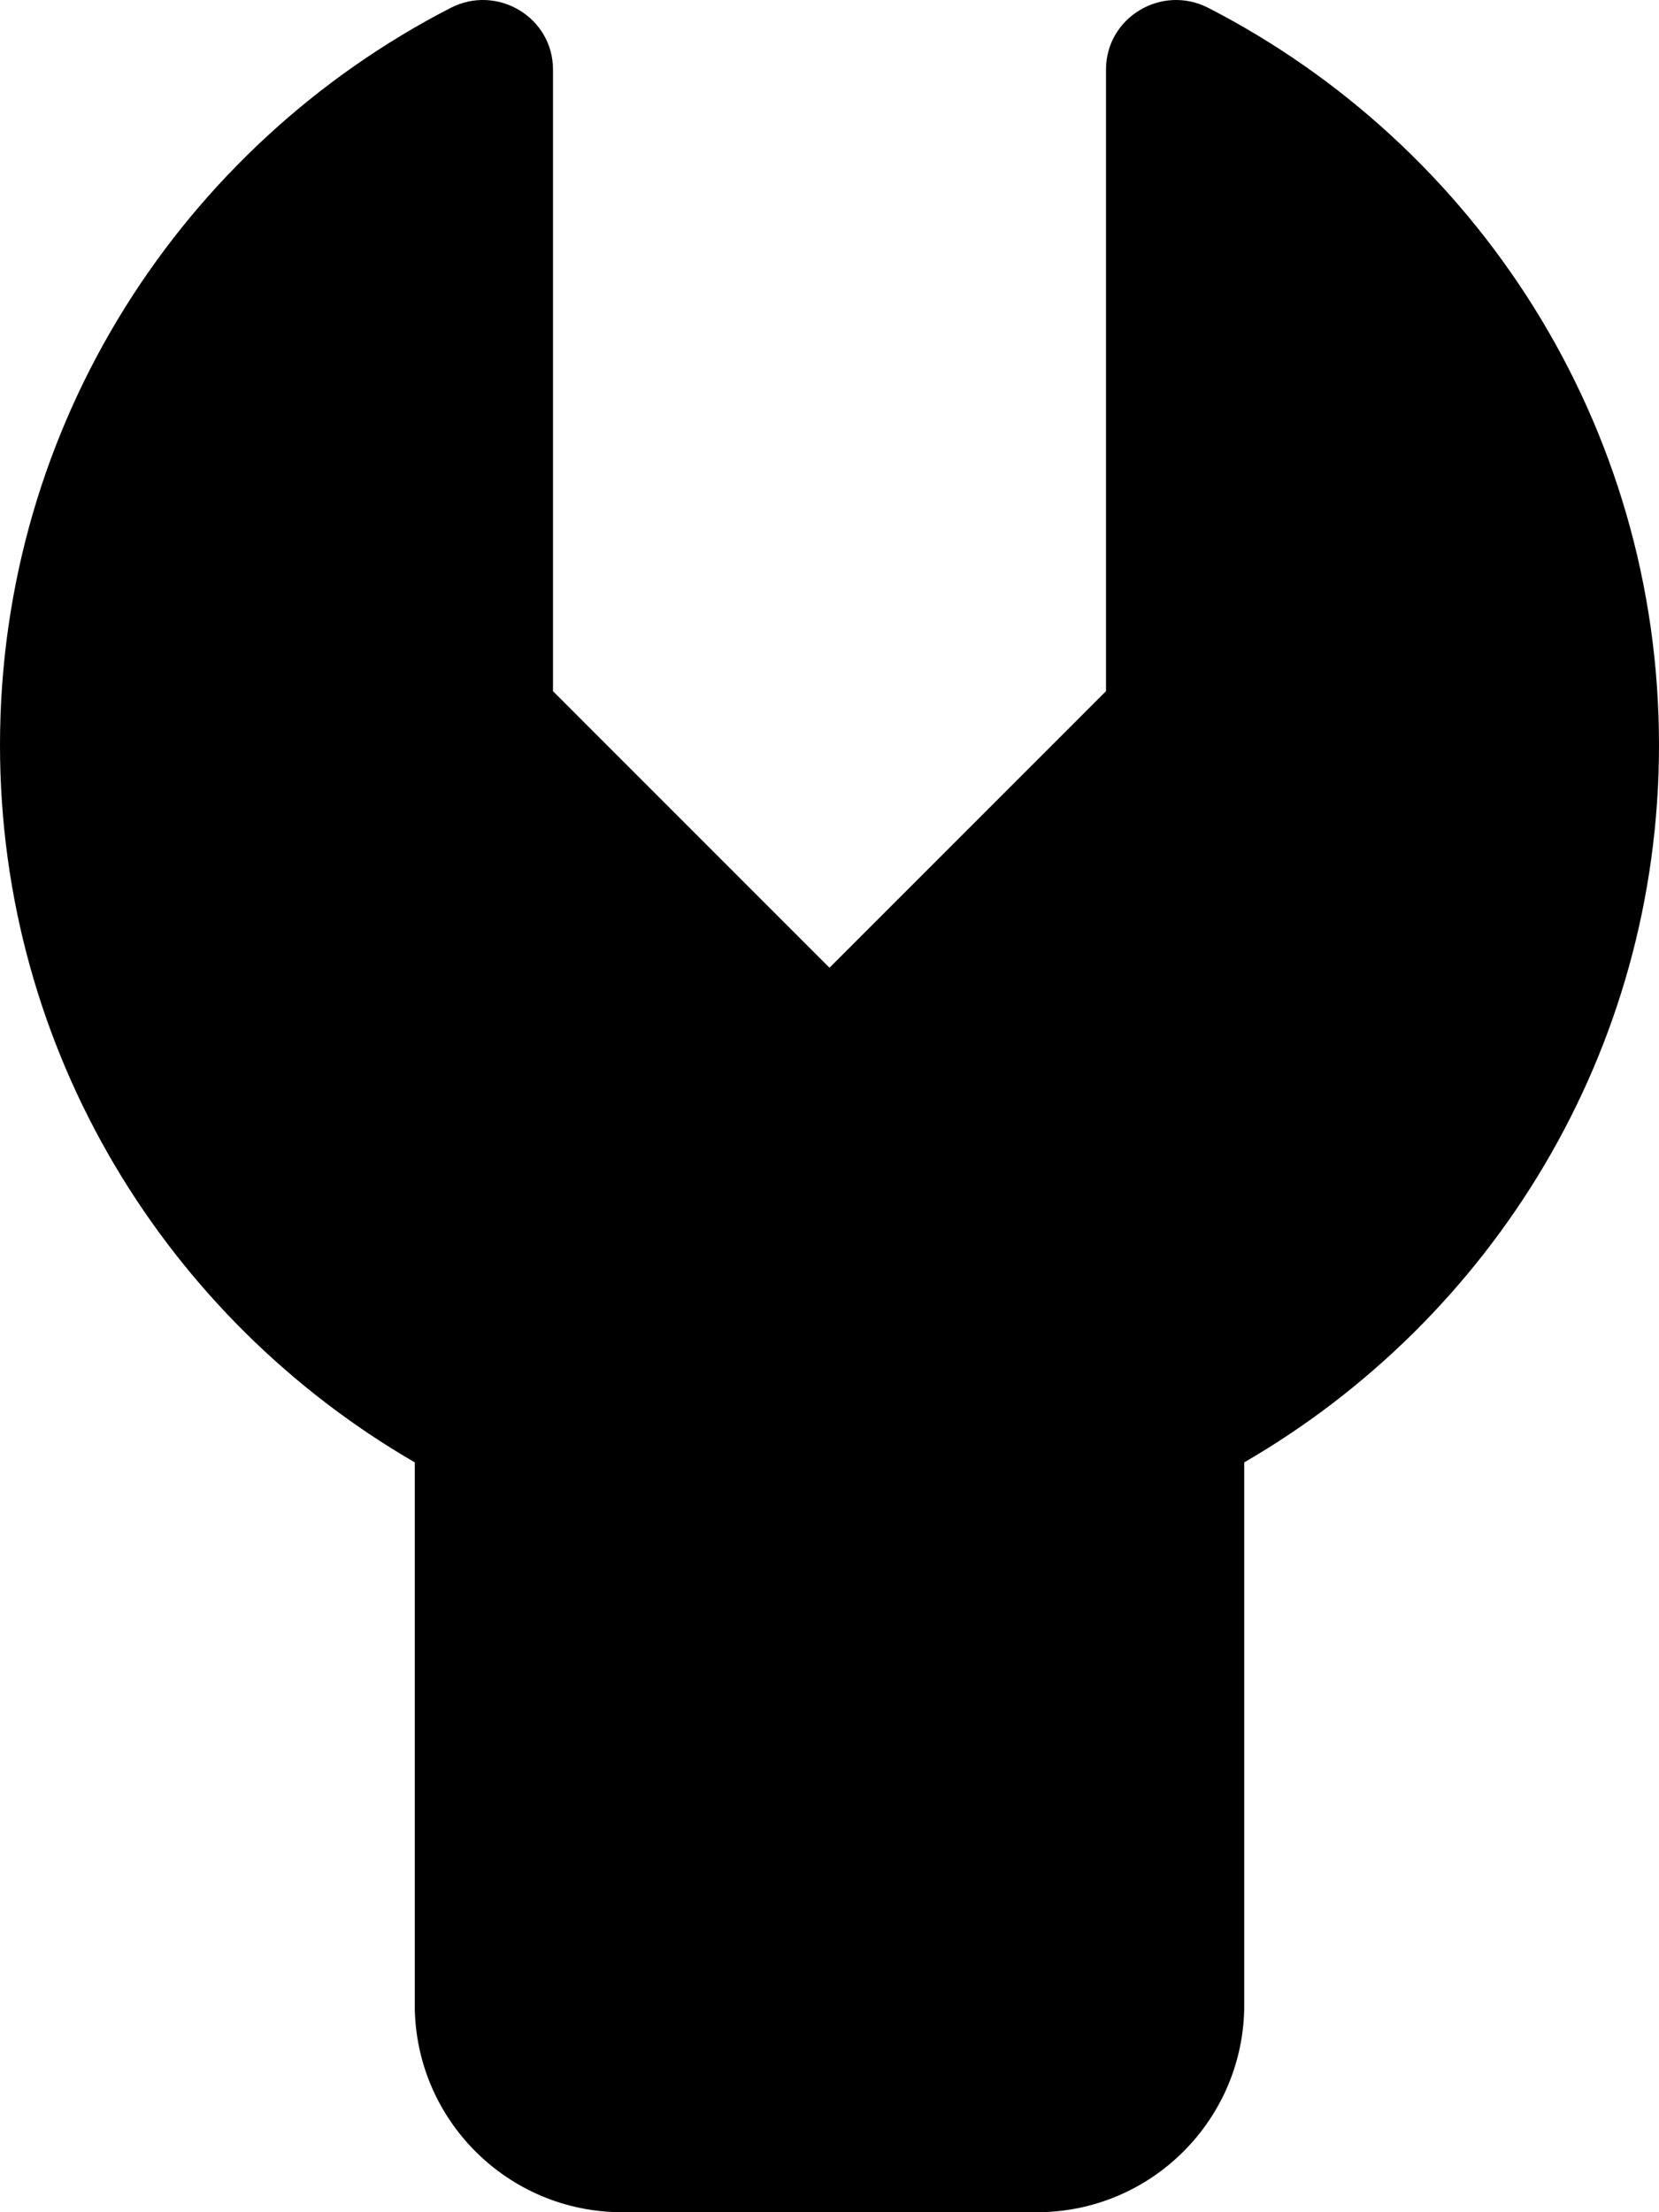 <svg xmlns="http://www.w3.org/2000/svg" viewBox="0 0 384 512"><!-- Font Awesome Pro 6.0.0-alpha2 by @fontawesome - https://fontawesome.com License - https://fontawesome.com/license (Commercial License) -->
    <path d="M384 172.445C384 243.461 345.303 305.23 288 338.453V463.992C288 490.508 266.51 512 240 512H144C117.49 512 96 490.508 96 463.992V338.453C38.697 305.23 0 243.461 0 172.445C0 98.035 42.4 33.672 104.305 1.828C115.07 -3.711 128 3.992 128 16.102V159.969L192 223.973L256 159.969V16.102C256 3.992 268.93 -3.711 279.695 1.828C341.6 33.672 384 98.035 384 172.445Z"/>
</svg>